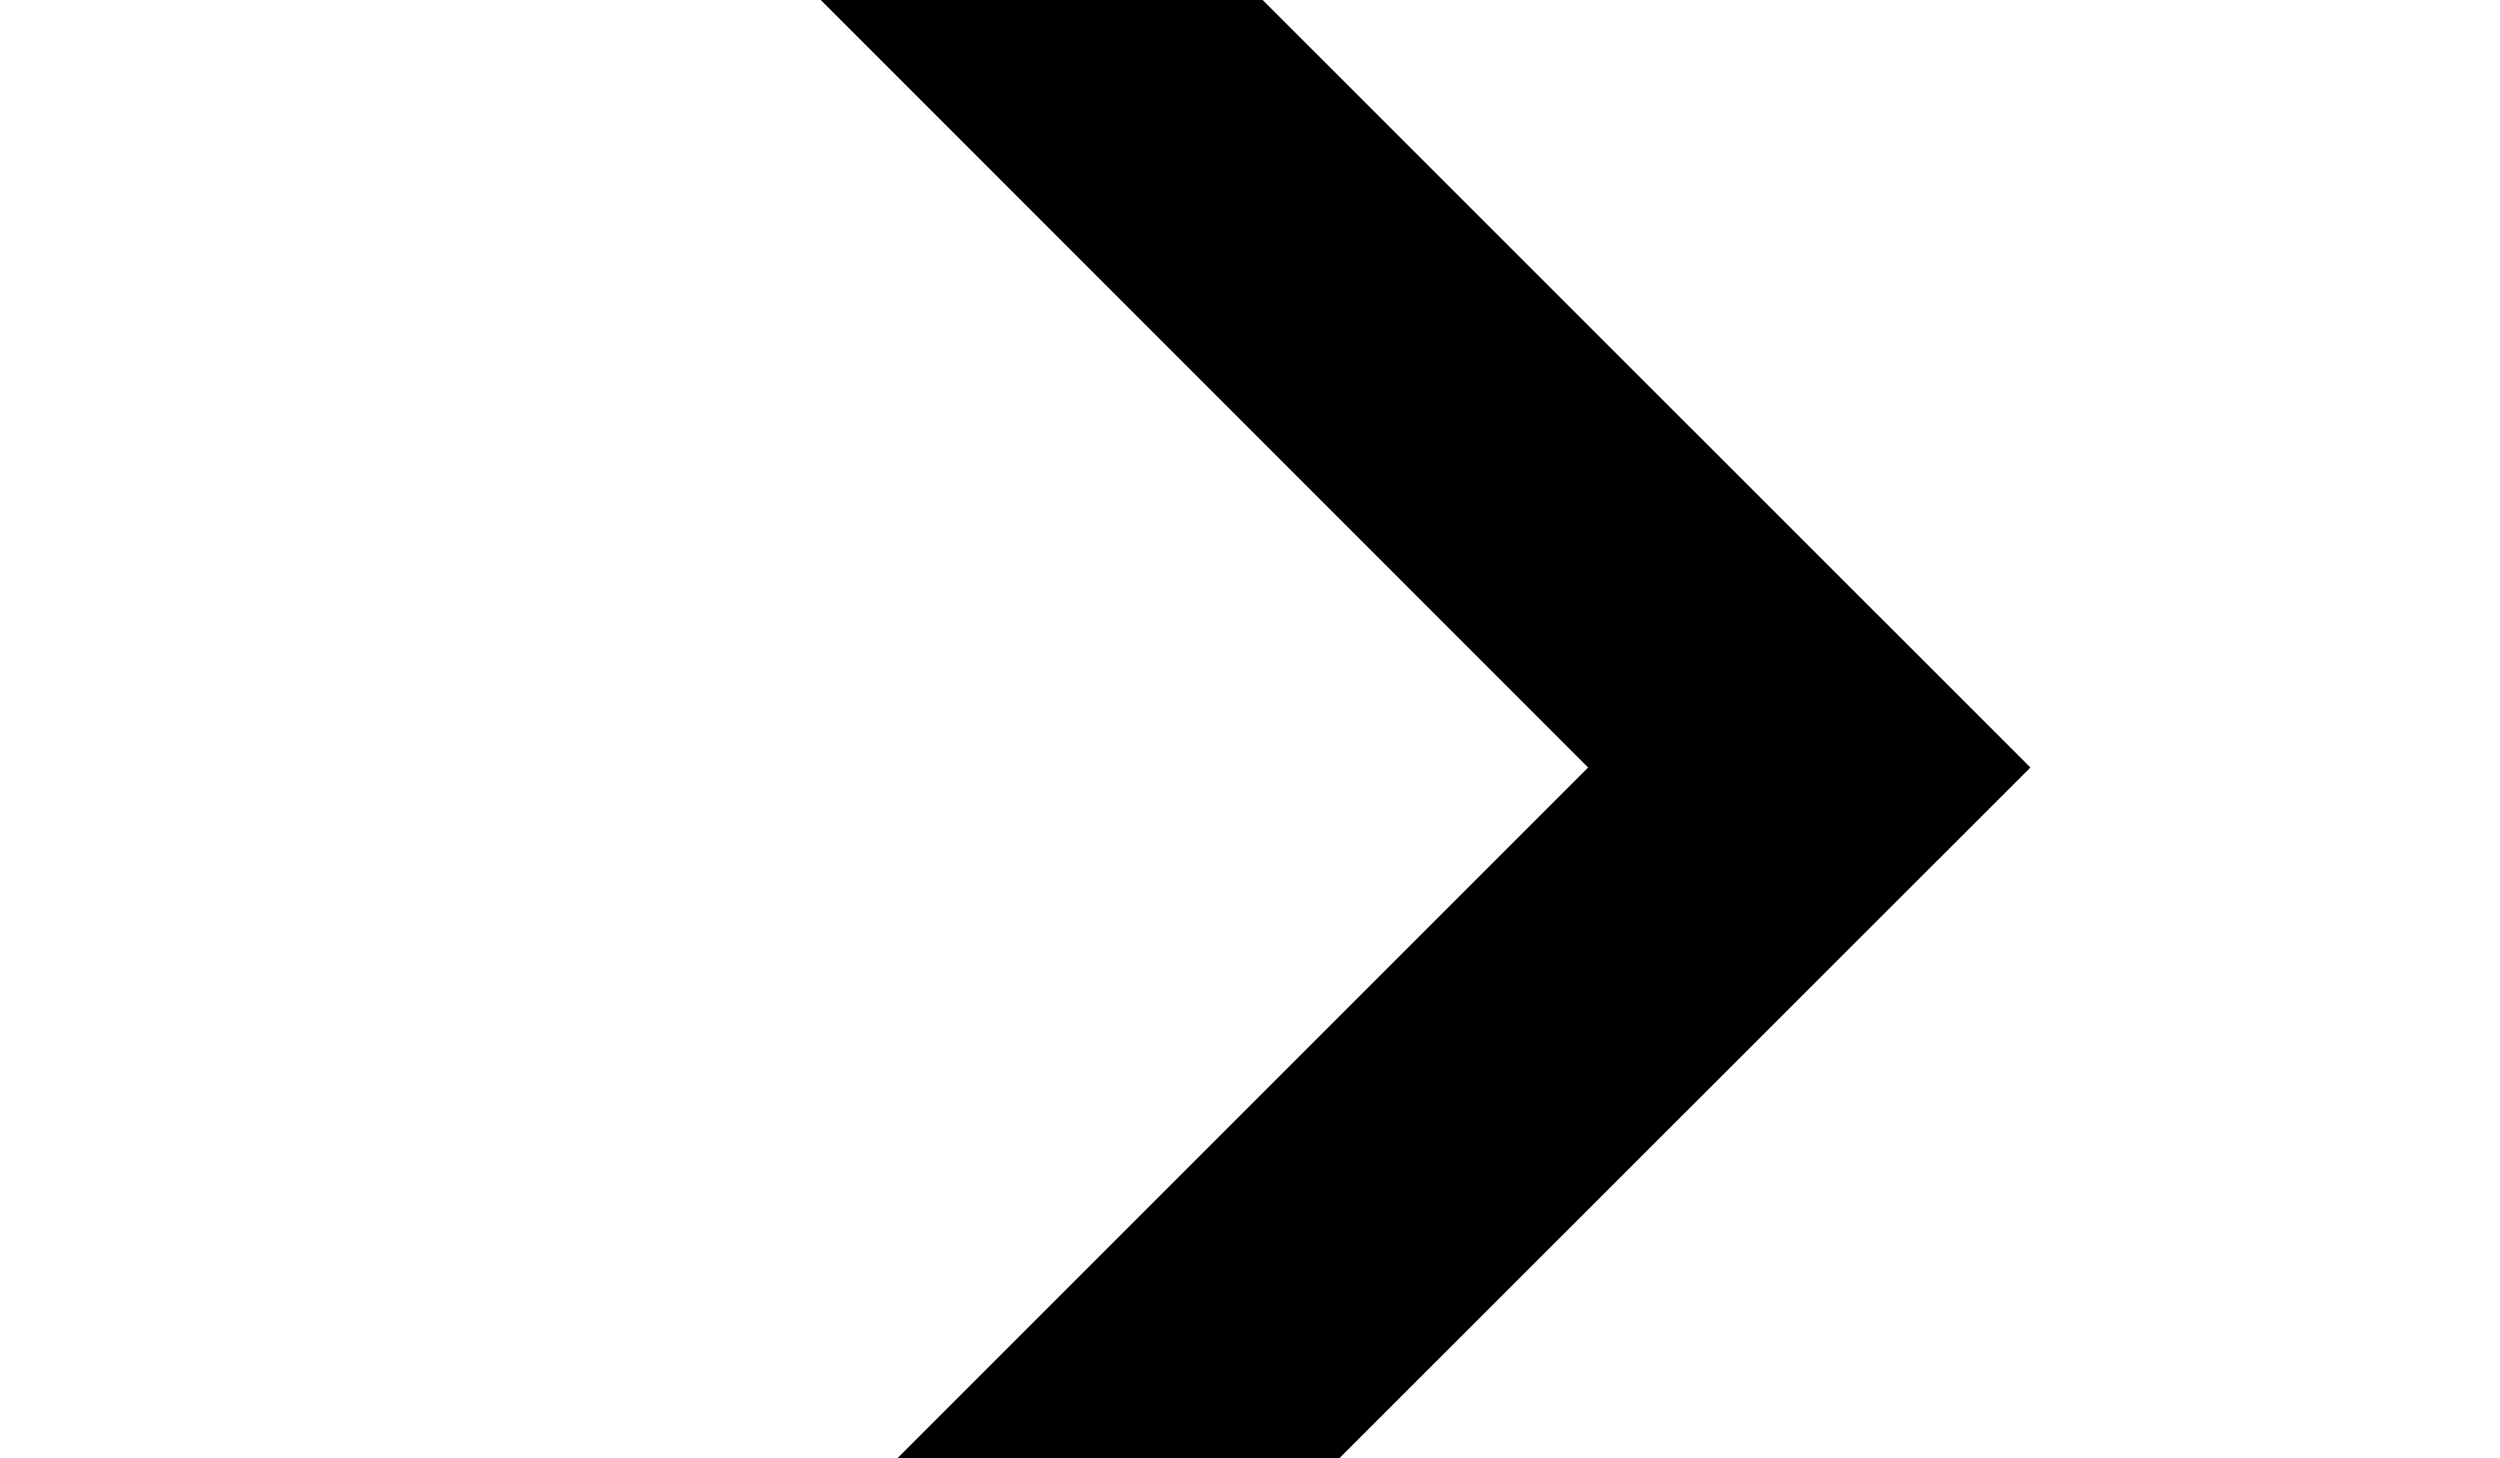 <svg focusable="false" width="12px" height="7px" viewBox="0 0 12 7" version="1.1" xmlns="http://www.w3.org/2000/svg" xmlns:xlink="http://www.w3.org/1999/xlink" style="transform:rotate(90deg)">
    <g id="icon/caret-down" transform="translate(-10, -12)">
 		<path id="path-2" d="M14.06 10 13 11.06 17.623 15.684 13 20.307 14.06 21.367 19.746 15.684z"></path>
    </g>
</svg>